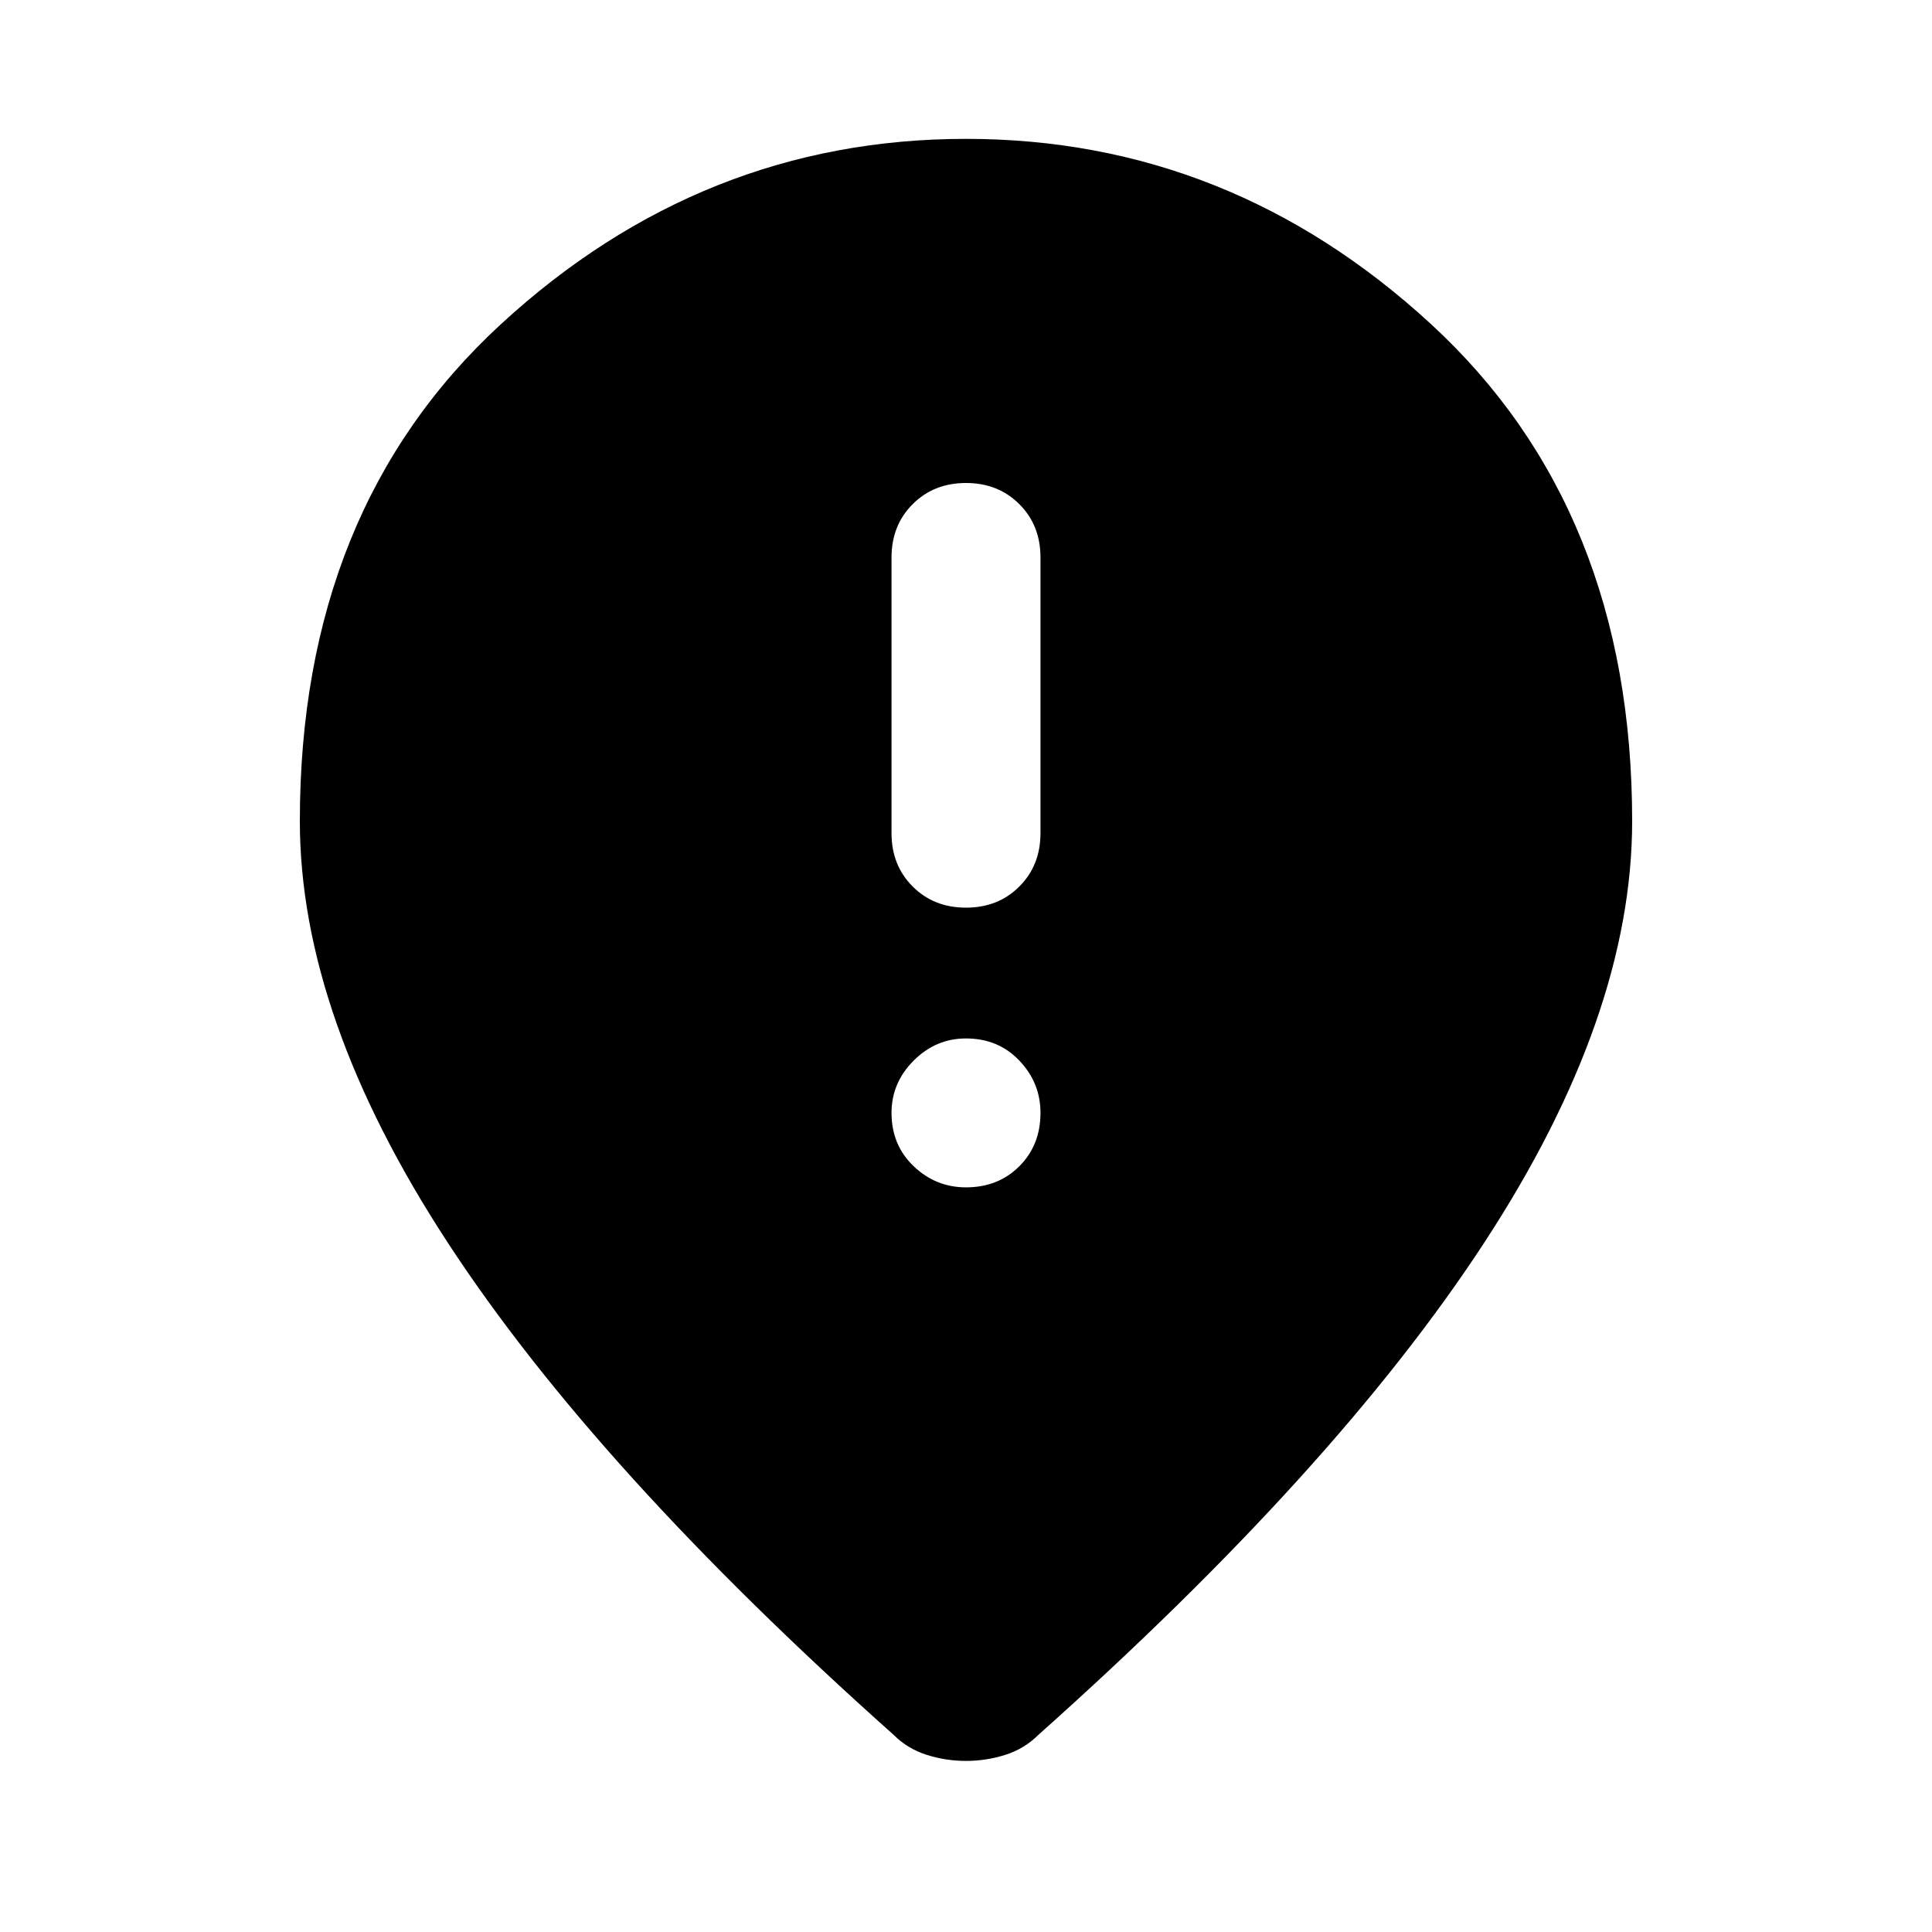 <svg xmlns="http://www.w3.org/2000/svg" height="40" width="40"><path d="M20 18.792q.667 0 1.104-.438.438-.437.438-1.104v-5.708q0-.667-.438-1.104Q20.667 10 20 10t-1.104.438q-.438.437-.438 1.104v5.708q0 .667.438 1.104.437.438 1.104.438Zm0 5.791q.667 0 1.104-.437.438-.438.438-1.104 0-.625-.438-1.084Q20.667 21.5 20 21.5q-.625 0-1.083.458-.459.459-.459 1.084 0 .666.459 1.104.458.437 1.083.437Zm0 11.875q-.417 0-.812-.125-.396-.125-.688-.416-6.167-5.5-9.229-10.188Q6.208 21.042 6.208 17q0-6.458 4.167-10.292Q14.542 2.875 20 2.875t9.625 3.833Q33.792 10.542 33.792 17q0 4.042-3.063 8.729-3.062 4.688-9.229 10.188-.292.291-.688.416-.395.125-.812.125Z"/></svg>